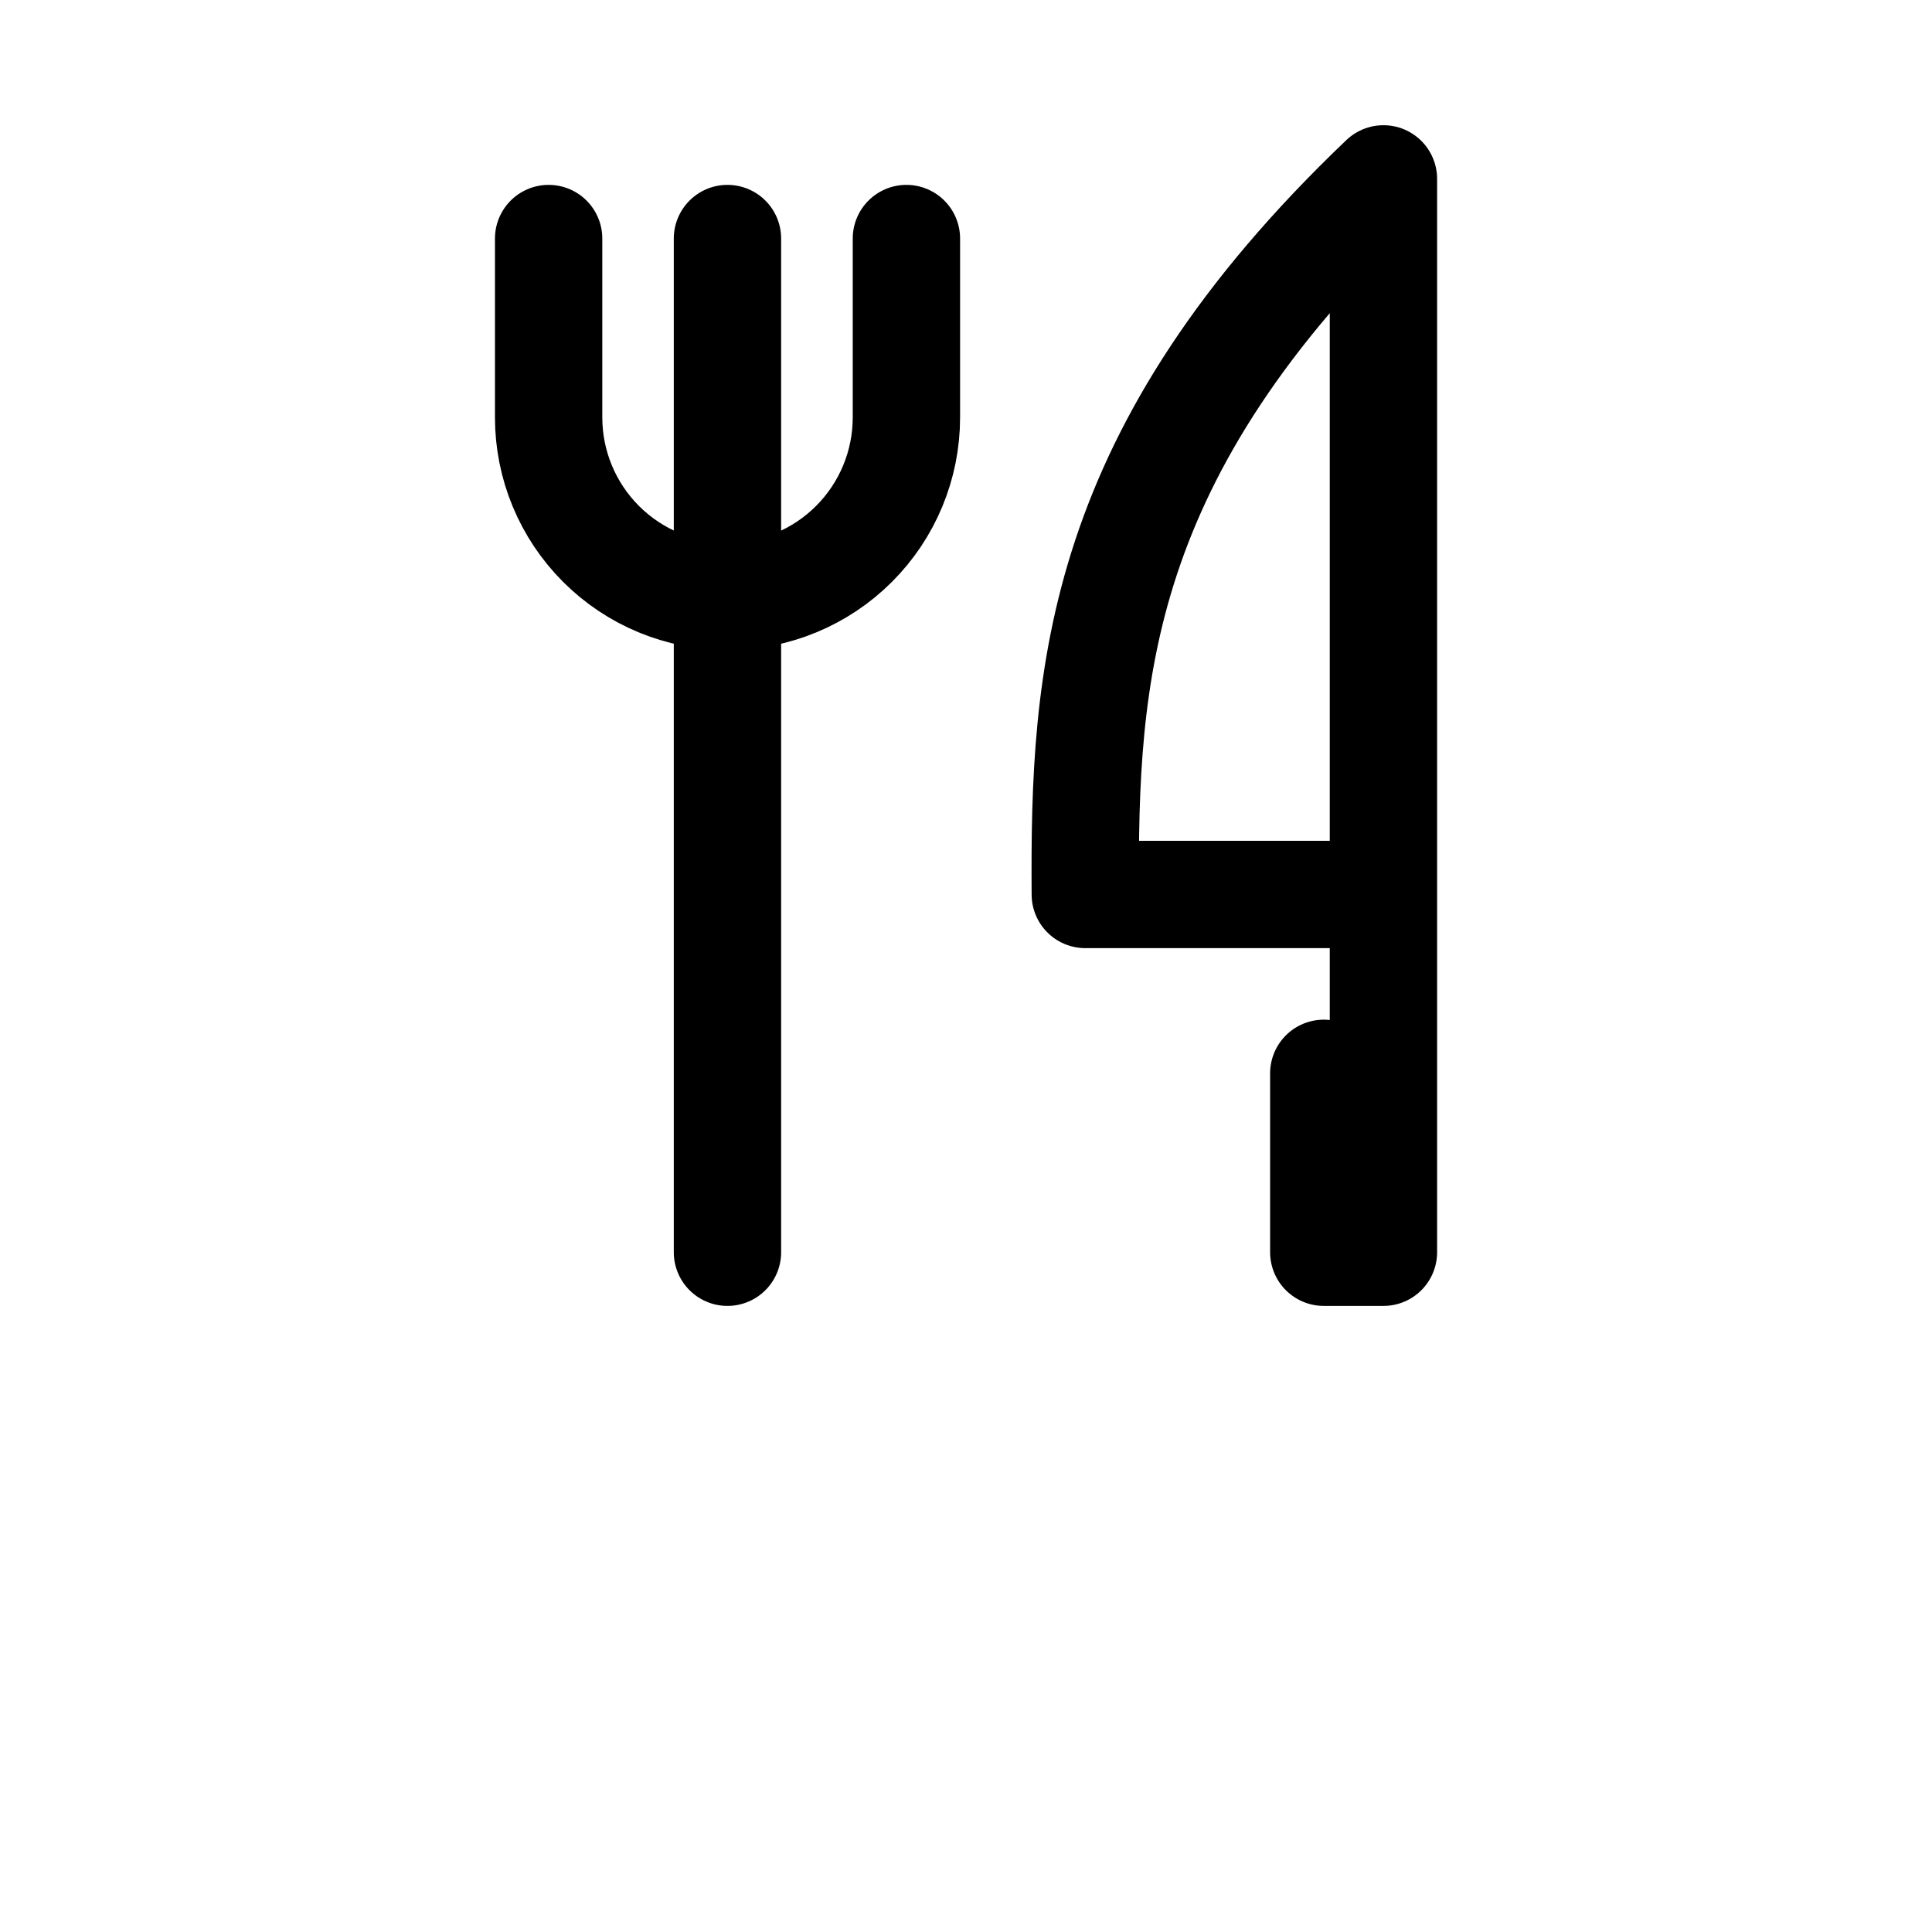 <!-- Generated by IcoMoon.io -->
<svg version="1.1" xmlns="http://www.w3.org/2000/svg" width="32" height="32" viewBox="0 0 32 32">
<title>Horizontal-container</title>
<path fill="none" stroke-linejoin="round" stroke-linecap="round" stroke-miterlimit="4" stroke-width="1.778" stroke="#000" d="M22.914 14.815v-11.852c-4.756 4.537-4.961 8.216-4.938 11.852h4.938zM22.914 14.815v5.926h-0.988v-2.963M12.049 3.951v16.79M9.087 3.951v2.963c0 0.786 0.312 1.539 0.868 2.095s1.309 0.868 2.095 0.868c0.786 0 1.539-0.312 2.095-0.868s0.868-1.309 0.868-2.095v-2.963"></path>
</svg>
